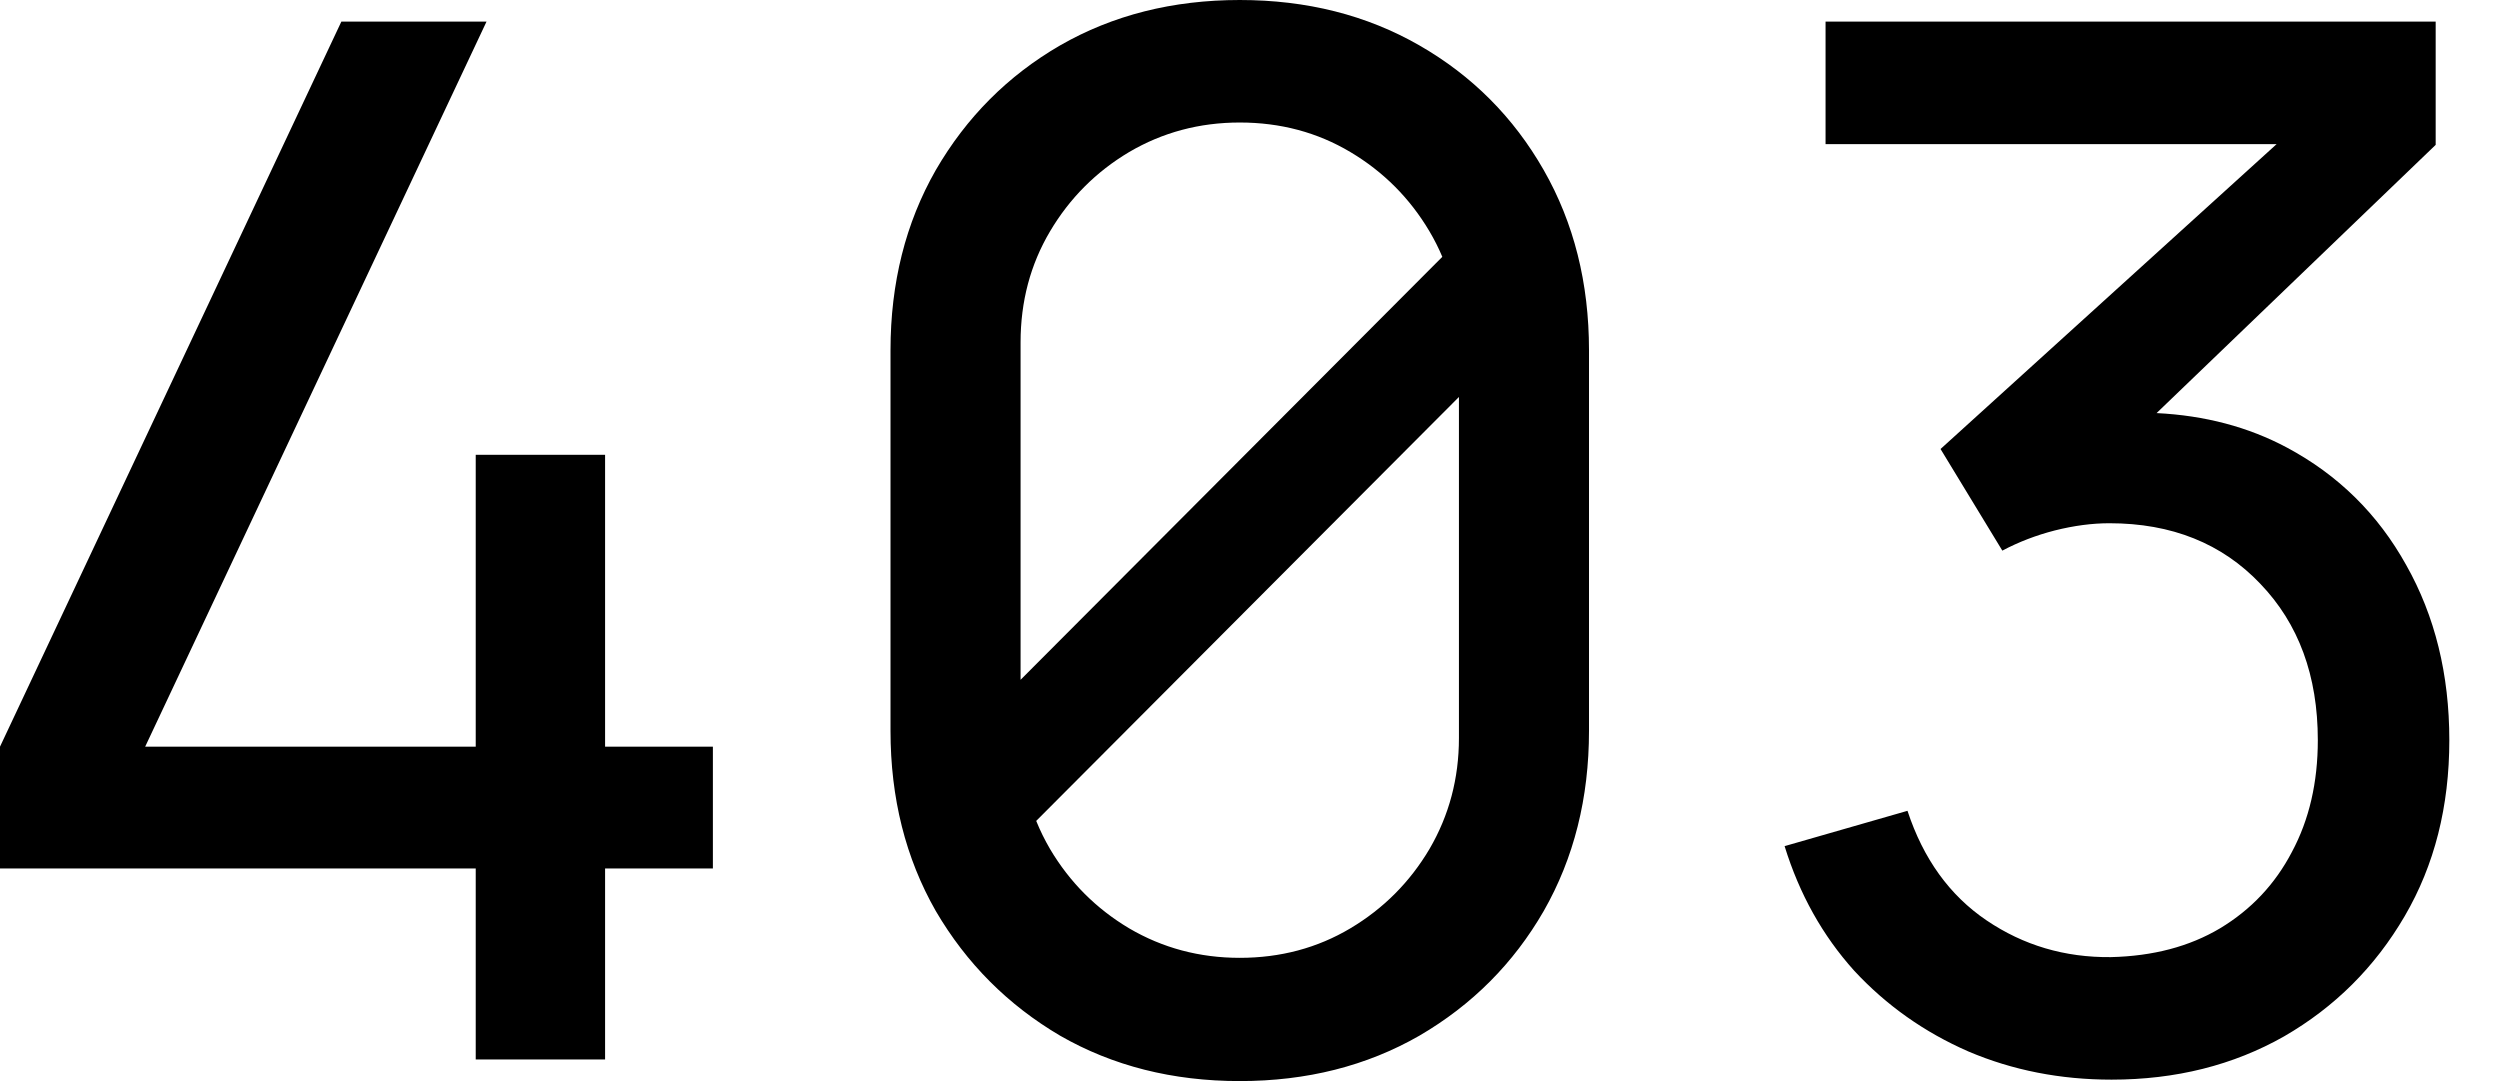     <svg width="148" height="64" viewBox="0 0 148 64" fill="none" xmlns="http://www.w3.org/2000/svg">
      <path
        clipRule="evenodd"
        d="M73.393 64C69.423 64 65.877 63.104 62.758 61.312C59.666 59.492 57.213 57.031 55.398 53.931C53.611 50.802 52.718 47.246 52.718 43.264V20.736C52.718 16.754 53.611 13.198 55.398 10.069C57.213 6.94 59.666 4.48 62.758 2.688C65.877 0.896 69.423 0 73.393 0C77.364 0 80.909 0.896 84.029 2.688C87.149 4.48 89.602 6.94 91.389 10.069C93.176 13.198 94.069 16.754 94.069 20.736V43.264C94.069 47.246 93.176 50.802 91.389 53.931C89.602 57.031 87.149 59.492 84.029 61.312C80.909 63.104 77.364 64 73.393 64ZM73.393 56.704C75.804 56.704 77.988 56.121 79.945 54.955C81.902 53.788 83.462 52.224 84.625 50.261C85.788 48.27 86.369 46.08 86.369 43.691V23.501L61.344 48.598C61.574 49.167 61.847 49.721 62.162 50.261C63.325 52.224 64.885 53.788 66.842 54.955C68.827 56.121 71.011 56.704 73.393 56.704ZM60.418 40.244V20.267C60.418 17.849 60.999 15.659 62.162 13.696C63.325 11.733 64.885 10.169 66.842 9.003C68.827 7.836 71.011 7.253 73.393 7.253C75.804 7.253 77.988 7.836 79.945 9.003C81.902 10.169 83.462 11.733 84.625 13.696C84.914 14.185 85.168 14.688 85.385 15.204L60.418 40.244ZM28.163 62.72V51.413H0V44.203L20.208 1.28H28.802L8.594 44.203H28.163V26.923H35.821V44.203H42.203V51.413H35.821V62.72H28.163ZM116.539 62.251C119.148 63.36 121.97 63.915 125.005 63.915C128.805 63.915 132.209 63.061 135.215 61.355C138.221 59.62 140.604 57.244 142.362 54.229C144.121 51.214 145 47.744 145 43.819C145 39.922 144.149 36.466 142.447 33.451C140.774 30.436 138.42 28.117 135.385 26.496C133.102 25.276 130.53 24.596 127.669 24.455L144.192 8.576V1.28H108.073V8.533H134.775L114.88 26.581L118.538 32.597C119.503 32.085 120.538 31.687 121.644 31.403C122.778 31.118 123.856 30.976 124.877 30.976C128.564 30.976 131.542 32.171 133.811 34.56C136.08 36.921 137.215 40.007 137.215 43.819C137.215 46.322 136.704 48.526 135.683 50.432C134.69 52.338 133.272 53.845 131.429 54.955C129.614 56.036 127.458 56.604 124.962 56.661C122.239 56.69 119.786 55.964 117.602 54.485C115.418 53.006 113.859 50.844 112.923 48L105.648 50.091C106.527 52.935 107.902 55.396 109.774 57.472C111.675 59.52 113.929 61.113 116.539 62.251Z"
        fill="currentColor"
        fill-rule="evenodd"
      />
    </svg>